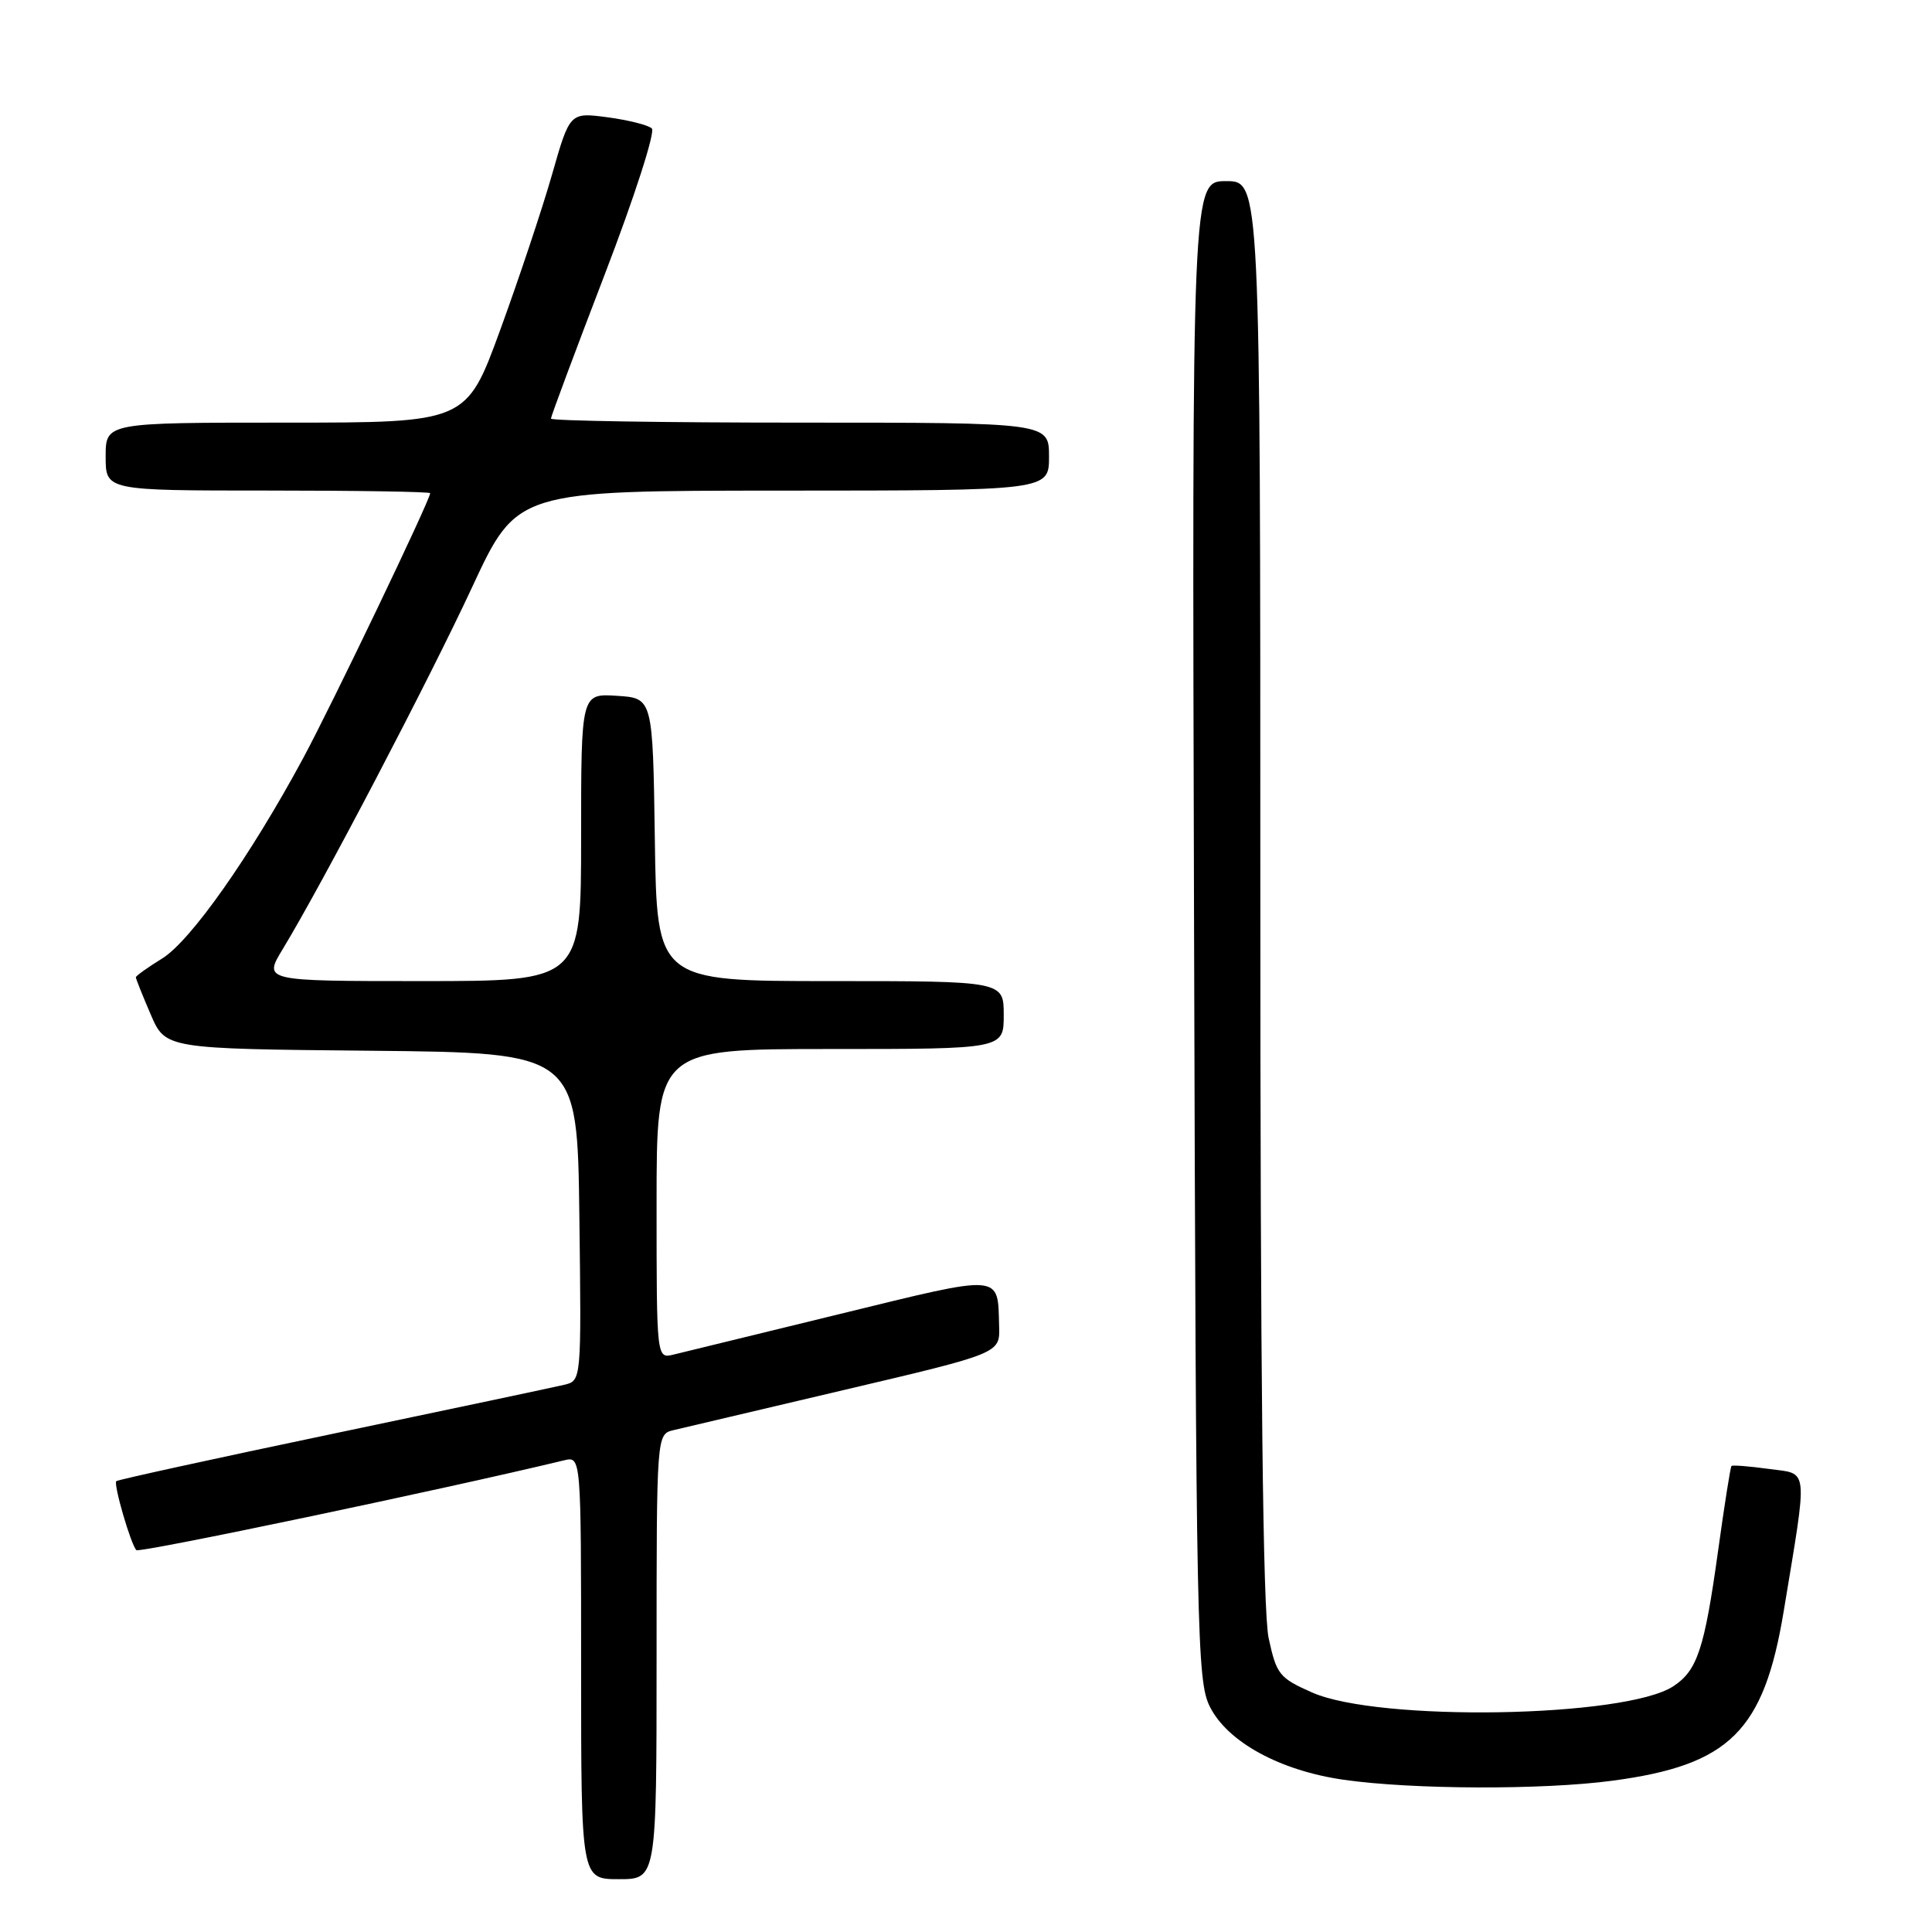 <?xml version="1.0" encoding="UTF-8" standalone="no"?>
<!DOCTYPE svg PUBLIC "-//W3C//DTD SVG 1.1//EN" "http://www.w3.org/Graphics/SVG/1.1/DTD/svg11.dtd" >
<svg xmlns="http://www.w3.org/2000/svg" xmlns:xlink="http://www.w3.org/1999/xlink" version="1.1" viewBox="0 0 256 256">
 <g >
 <path fill="currentColor"
d=" M 87.00 219.52 C 87.00 190.04 87.00 190.04 89.25 189.50 C 90.49 189.21 100.72 186.80 112.00 184.14 C 132.50 179.32 132.50 179.32 132.39 175.76 C 132.19 168.72 133.07 168.79 111.33 174.10 C 100.42 176.76 90.49 179.19 89.25 179.49 C 87.00 180.04 87.00 180.04 87.00 159.52 C 87.00 139.00 87.00 139.00 110.00 139.00 C 133.00 139.00 133.00 139.00 133.00 134.50 C 133.00 130.00 133.00 130.00 110.02 130.00 C 87.04 130.00 87.04 130.00 86.77 111.25 C 86.50 92.50 86.50 92.50 81.75 92.20 C 77.00 91.89 77.00 91.89 77.00 110.95 C 77.00 130.00 77.00 130.00 55.94 130.00 C 34.89 130.00 34.89 130.00 37.47 125.75 C 42.72 117.10 56.84 90.11 62.58 77.76 C 68.50 65.02 68.50 65.02 103.75 65.01 C 139.00 65.00 139.00 65.00 139.00 60.50 C 139.00 56.00 139.00 56.00 106.00 56.00 C 87.85 56.00 73.00 55.76 73.00 55.47 C 73.00 55.19 76.20 46.60 80.12 36.39 C 84.08 26.08 86.85 17.48 86.37 17.02 C 85.89 16.57 83.25 15.91 80.50 15.54 C 75.50 14.88 75.50 14.88 73.13 23.19 C 71.82 27.76 68.73 37.01 66.27 43.75 C 61.79 56.00 61.79 56.00 37.89 56.00 C 14.00 56.00 14.00 56.00 14.00 60.50 C 14.00 65.00 14.00 65.00 35.50 65.00 C 47.33 65.00 57.00 65.16 57.00 65.35 C 57.00 66.24 43.98 93.40 40.15 100.50 C 33.16 113.46 25.26 124.68 21.48 127.01 C 19.57 128.19 18.00 129.31 18.00 129.50 C 18.00 129.68 18.88 131.89 19.96 134.40 C 21.92 138.97 21.92 138.97 49.21 139.23 C 76.50 139.50 76.50 139.50 76.77 161.23 C 77.04 182.95 77.04 182.95 74.77 183.49 C 73.52 183.79 59.73 186.71 44.12 189.98 C 28.51 193.25 15.59 196.08 15.41 196.26 C 15.01 196.66 17.34 204.67 18.07 205.40 C 18.48 205.81 58.84 197.34 74.75 193.50 C 77.00 192.96 77.00 192.96 77.00 220.98 C 77.00 249.00 77.00 249.00 82.00 249.00 C 87.00 249.00 87.00 249.00 87.00 219.52 Z  M 213.68 235.95 C 229.19 233.88 233.72 229.39 236.35 213.50 C 239.57 193.98 239.72 195.37 234.38 194.64 C 231.79 194.28 229.56 194.11 229.43 194.25 C 229.29 194.39 228.49 199.46 227.65 205.53 C 225.85 218.50 224.90 221.36 221.72 223.44 C 215.36 227.61 182.68 228.17 173.85 224.26 C 169.51 222.34 169.14 221.87 168.10 217.05 C 167.34 213.50 167.00 182.75 167.00 117.95 C 167.00 24.00 167.00 24.00 162.47 24.00 C 157.94 24.00 157.94 24.00 158.22 123.25 C 158.48 216.54 158.61 222.72 160.30 226.12 C 162.64 230.82 169.60 234.62 178.05 235.83 C 187.13 237.13 204.45 237.19 213.68 235.95 Z "/>
</g>
</svg>
